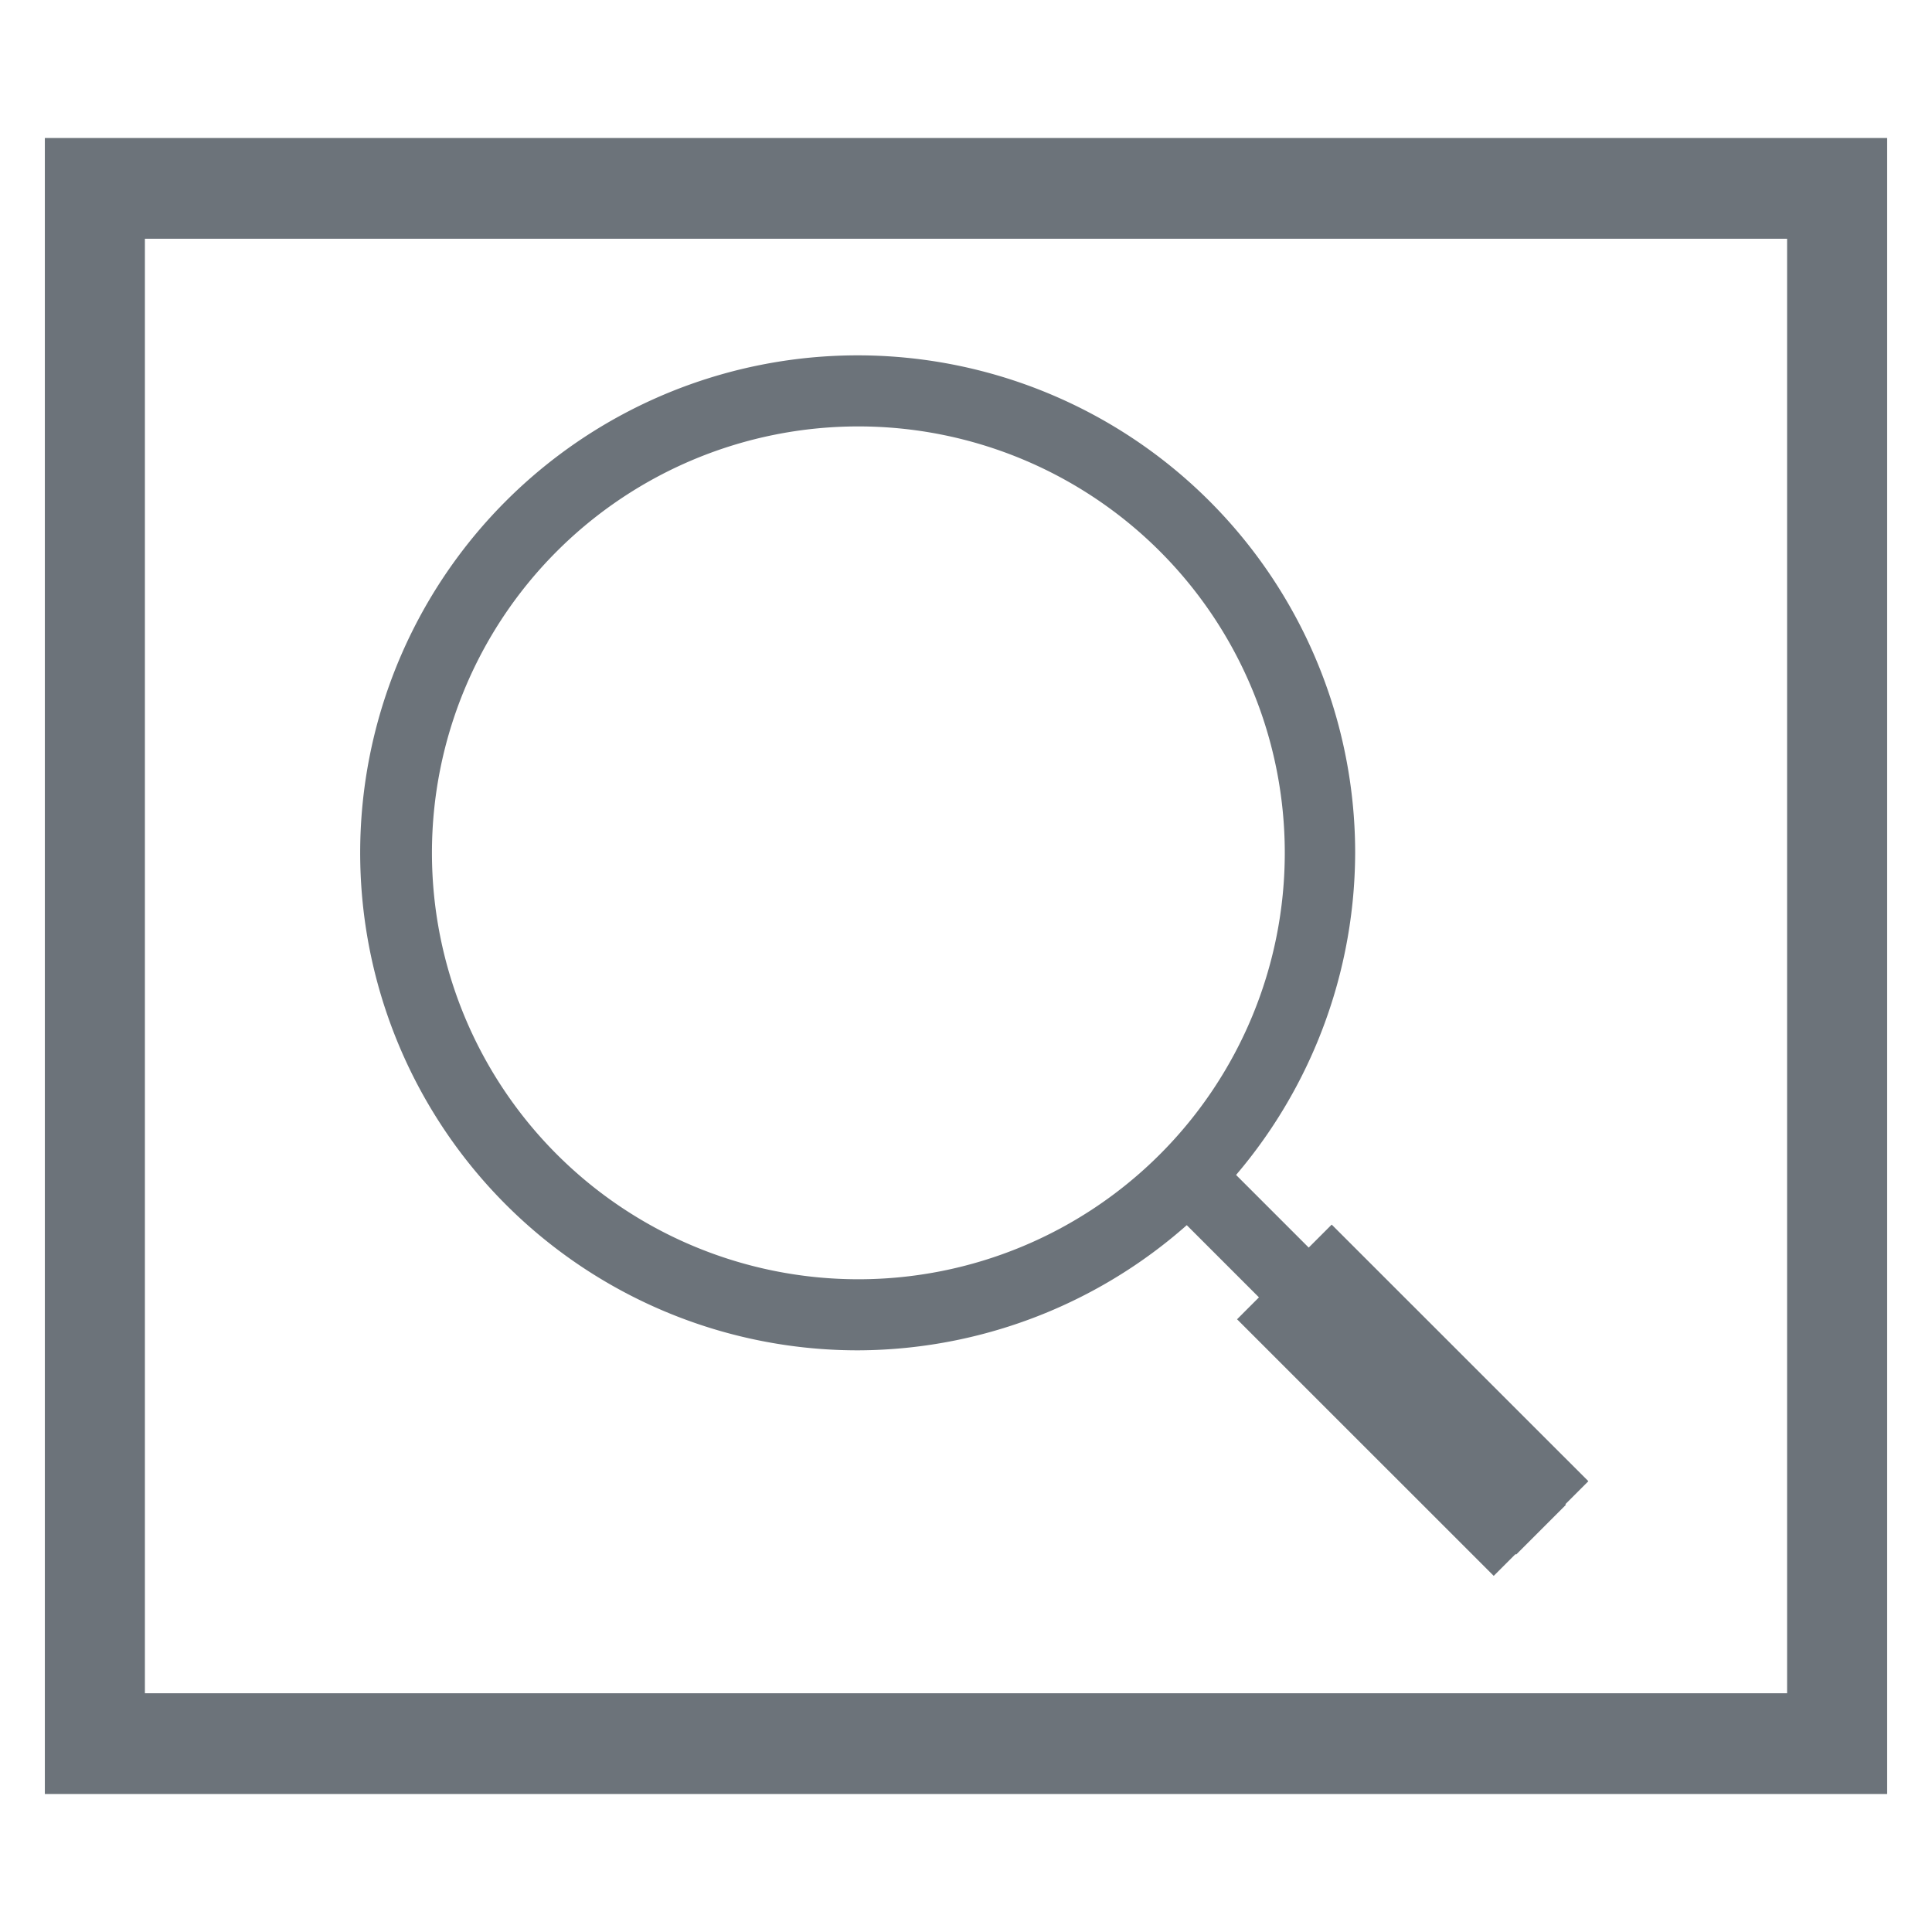 <svg id="レイヤー_1" data-name="レイヤー 1" xmlns="http://www.w3.org/2000/svg" viewBox="6 6 28 28"><defs><style>.cls-1{fill:#6c737a;}</style></defs><title>web</title><path class="cls-1" d="M33.35,8V32H6.65V8ZM8.1,9.46V30.54H31.9V9.46Z"/><path class="cls-1" d="M18.44,25.57a7.21,7.21,0,1,1,7.2-7.21A7.23,7.23,0,0,1,18.44,25.57Zm0-13.39a6.18,6.18,0,1,0,6.18,6.18A6.18,6.18,0,0,0,18.44,12.18Z"/><rect class="cls-1" x="25.26" y="21.99" width="1.02" height="7.23" transform="translate(-10.55 25.73) rotate(-45)"/><rect class="cls-1" x="25.5" y="23.67" width="1.94" height="5.26" transform="translate(-10.84 26.42) rotate(-45.01)"/></svg>
